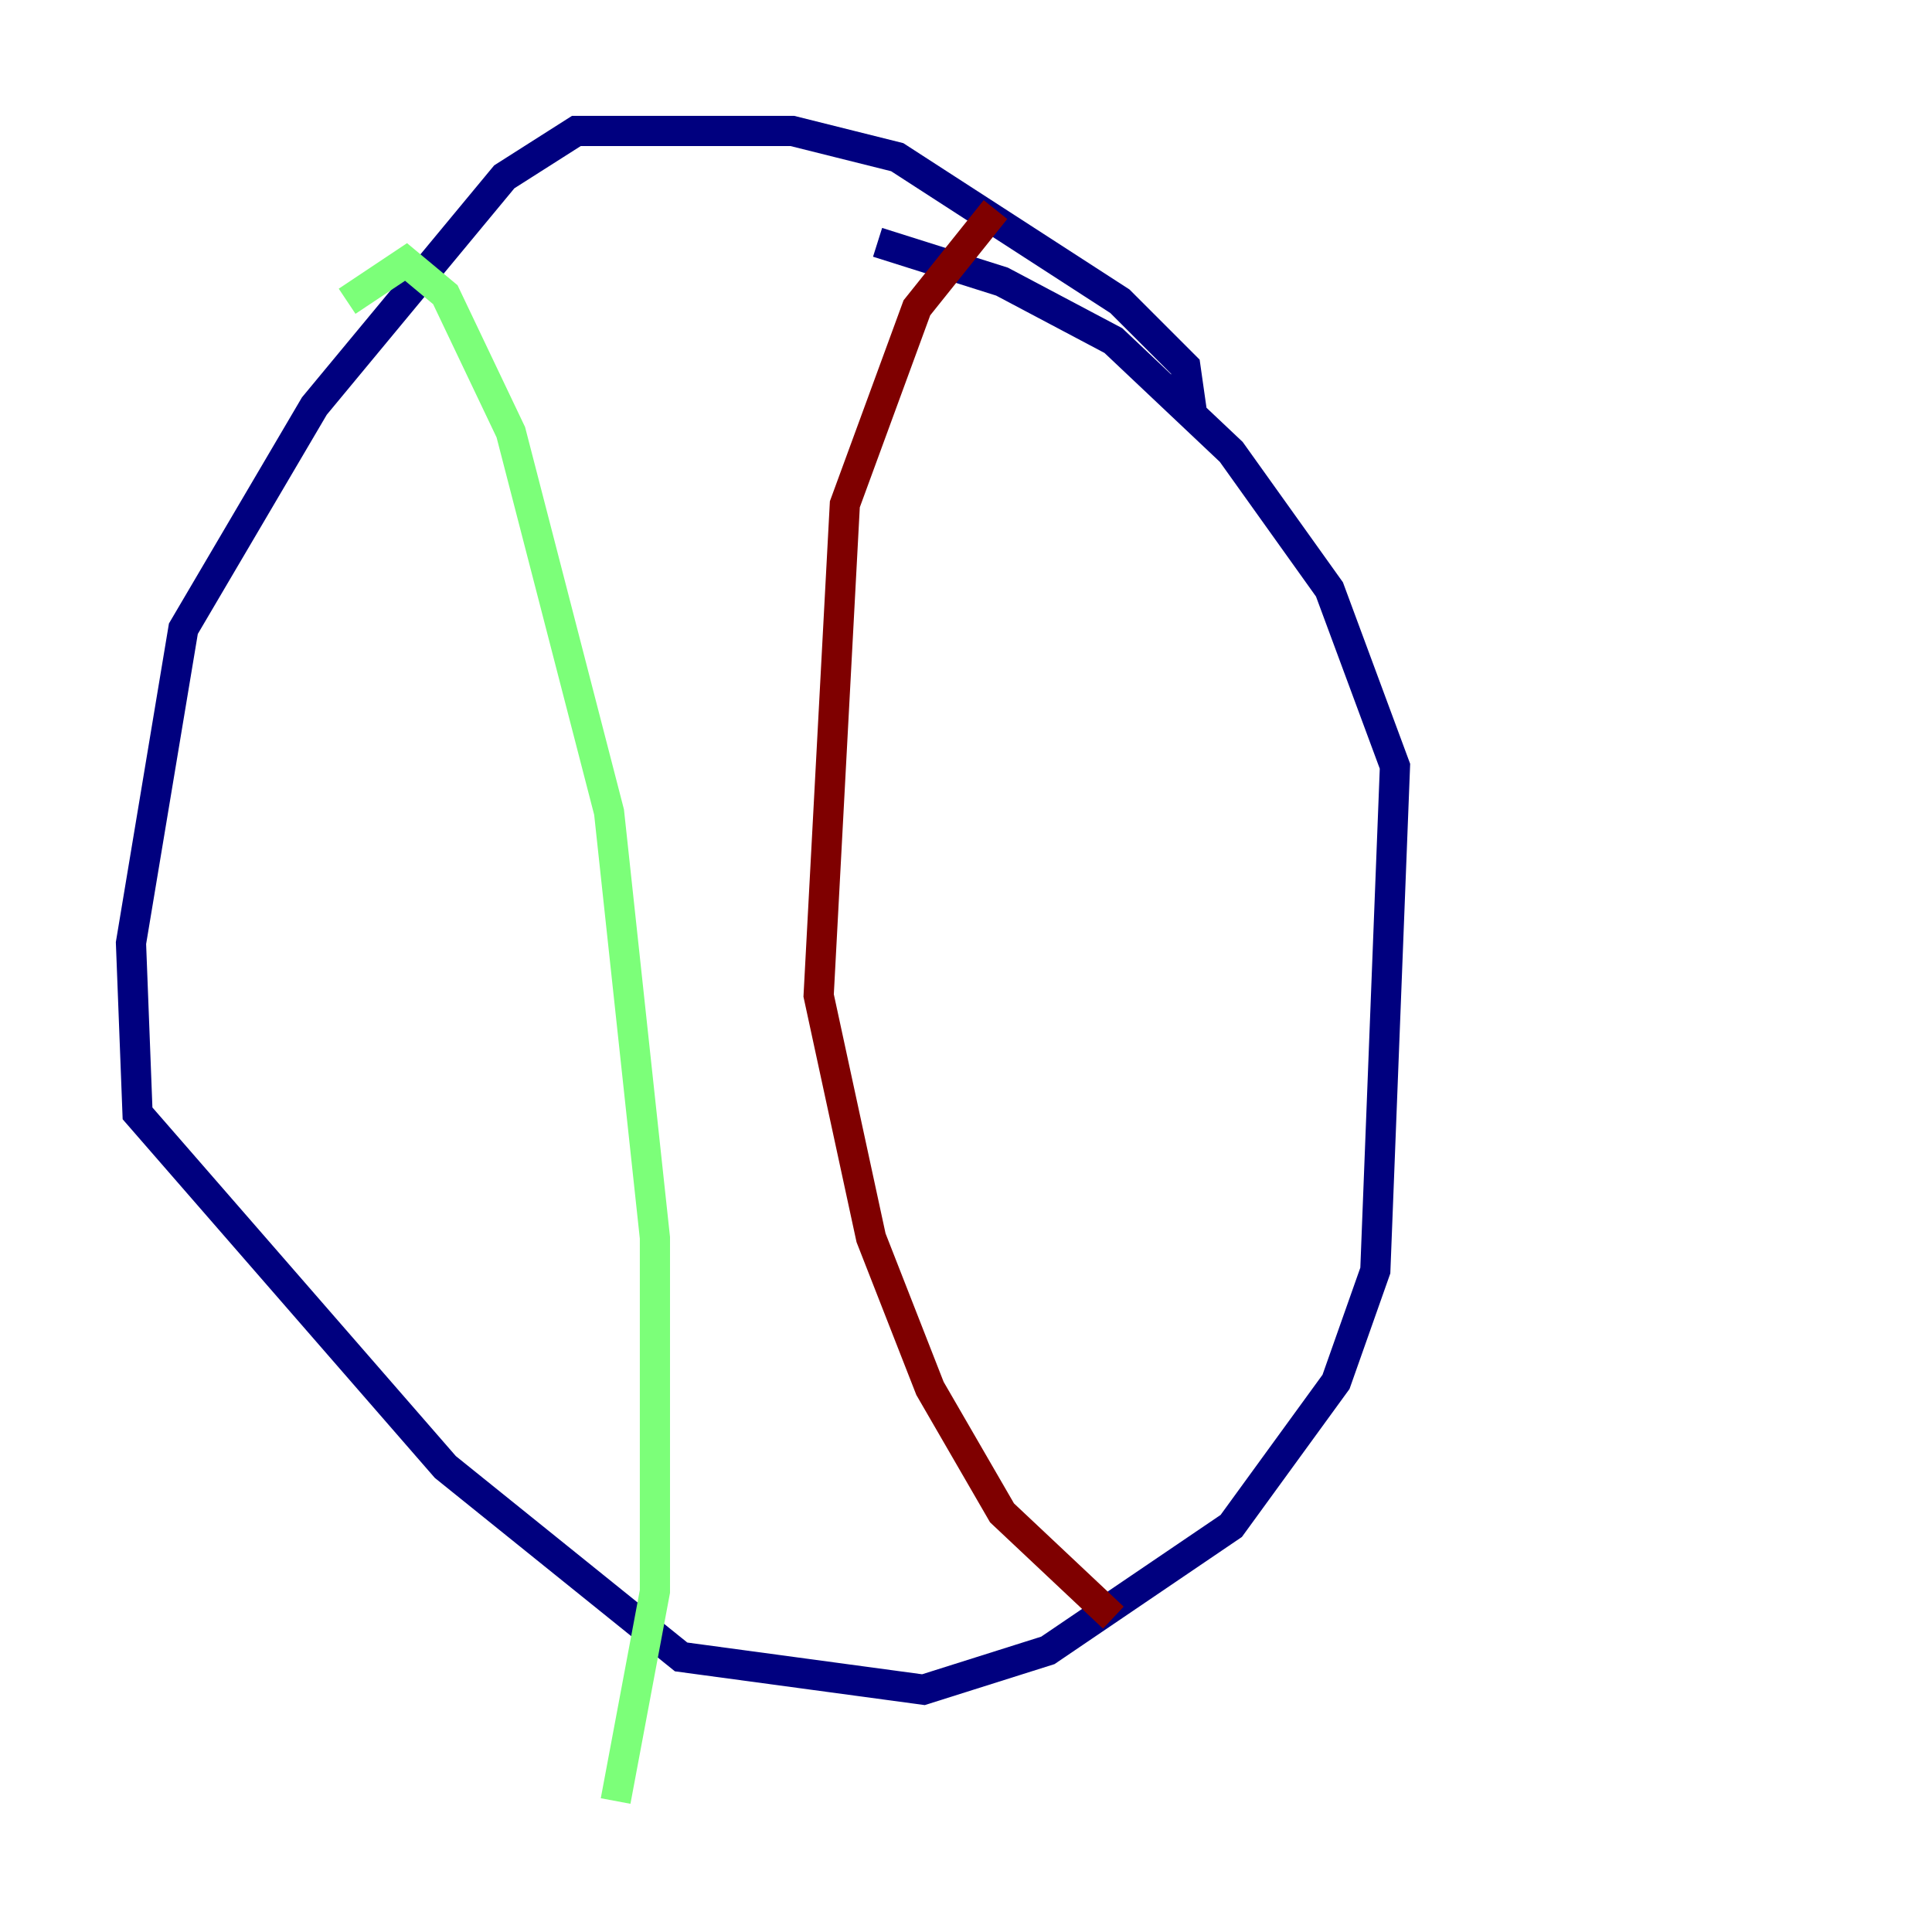 <?xml version="1.0" encoding="utf-8" ?>
<svg baseProfile="tiny" height="128" version="1.2" viewBox="0,0,128,128" width="128" xmlns="http://www.w3.org/2000/svg" xmlns:ev="http://www.w3.org/2001/xml-events" xmlns:xlink="http://www.w3.org/1999/xlink"><defs /><polyline fill="none" points="78.969,27.336 78.536,24.298 74.197,19.959 59.444,10.414 52.502,8.678 38.183,8.678 33.41,11.715 20.827,26.902 12.149,41.654 8.678,62.481 9.112,73.763 29.505,97.193 45.125,109.776 61.18,111.946 69.424,109.342 81.573,101.098 88.515,91.552 91.119,84.176 92.42,50.766 88.081,39.051 81.573,29.939 73.763,22.563 66.386,18.658 58.142,16.054" stroke="#00007f" stroke-width="2" /><polyline fill="none" points="22.997,19.959 26.902,17.356 29.505,19.525 33.844,28.637 40.352,53.803 43.39,82.007 43.39,105.437 40.786,119.322" stroke="#7cff79" stroke-width="2" /><polyline fill="none" points="65.953,13.885 60.746,20.393 55.973,33.41 54.237,65.953 57.709,82.007 61.614,91.986 66.386,100.231 73.763,107.173" stroke="#7f0000" stroke-width="2" /></svg>